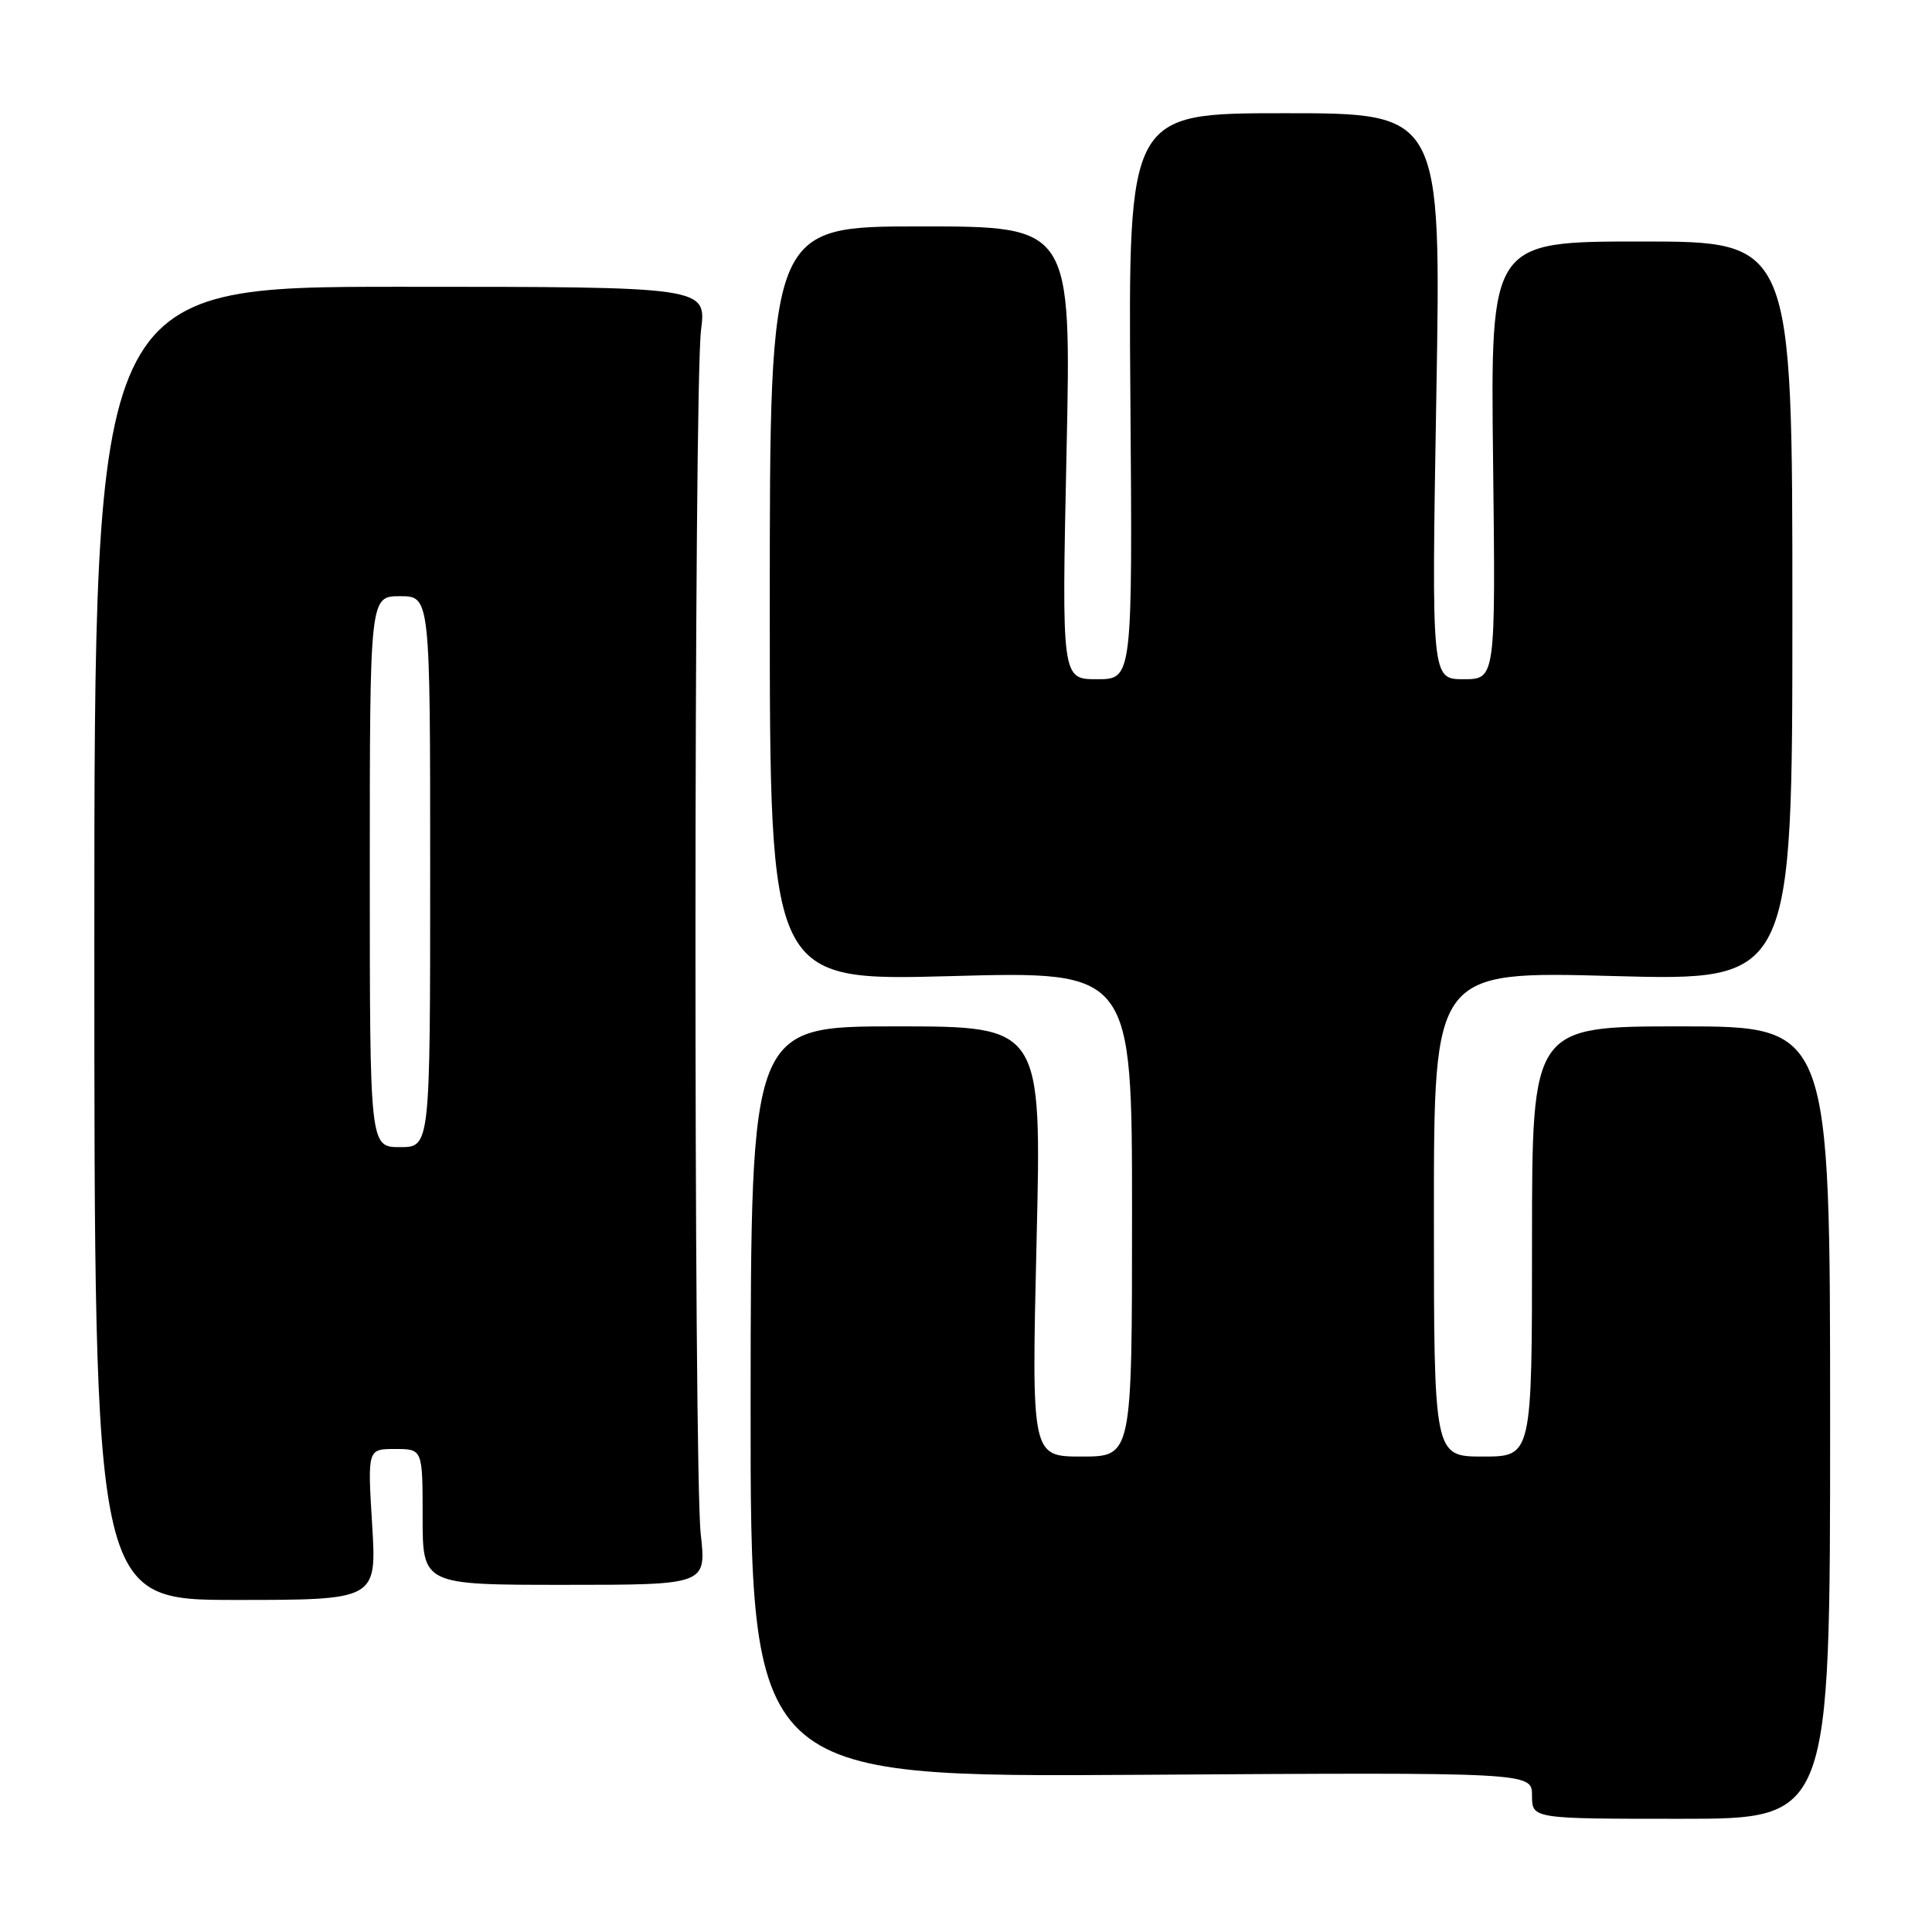 <?xml version="1.0" encoding="UTF-8" standalone="no"?>
<!DOCTYPE svg PUBLIC "-//W3C//DTD SVG 1.1//EN" "http://www.w3.org/Graphics/SVG/1.1/DTD/svg11.dtd" >
<svg xmlns="http://www.w3.org/2000/svg" xmlns:xlink="http://www.w3.org/1999/xlink" version="1.1" viewBox="0 0 256 256">
 <g >
 <path fill="currentColor"
d=" M 242.50 188.50 C 242.50 136.00 242.50 136.00 222.75 136.00 C 203.00 136.00 203.00 136.00 203.00 164.50 C 203.00 193.00 203.00 193.00 196.50 193.00 C 190.00 193.00 190.00 193.00 190.00 160.84 C 190.00 128.68 190.00 128.68 213.75 129.33 C 237.50 129.98 237.50 129.98 237.50 80.99 C 237.50 32.00 237.50 32.00 217.50 32.00 C 197.50 32.00 197.50 32.00 197.84 61.00 C 198.18 90.00 198.18 90.00 193.93 90.00 C 189.68 90.00 189.68 90.00 190.32 52.50 C 190.97 15.00 190.97 15.00 170.23 15.00 C 149.50 15.00 149.50 15.00 149.78 52.50 C 150.07 90.00 150.07 90.00 145.37 90.00 C 140.68 90.00 140.68 90.00 141.32 60.00 C 141.96 30.00 141.96 30.00 121.98 30.00 C 102.00 30.00 102.00 30.00 102.00 80.00 C 102.00 129.99 102.00 129.99 126.00 129.34 C 150.00 128.68 150.00 128.68 150.00 160.84 C 150.00 193.00 150.00 193.00 143.34 193.00 C 136.68 193.00 136.68 193.00 137.35 164.50 C 138.03 136.00 138.03 136.00 118.76 136.00 C 99.50 136.00 99.50 136.00 99.46 185.75 C 99.43 235.50 99.43 235.50 151.21 235.17 C 203.00 234.84 203.00 234.84 203.00 237.92 C 203.00 241.00 203.00 241.00 222.75 241.00 C 242.50 241.00 242.50 241.00 242.50 188.50 Z  M 49.31 202.00 C 48.70 192.00 48.70 192.00 52.35 192.00 C 56.00 192.00 56.00 192.00 56.00 201.00 C 56.00 210.00 56.00 210.00 74.80 210.00 C 93.60 210.00 93.60 210.00 92.85 203.25 C 91.90 194.65 91.93 51.43 92.89 43.75 C 93.61 38.00 93.61 38.00 53.05 38.00 C 12.50 38.00 12.50 38.00 12.50 125.00 C 12.50 212.00 12.50 212.00 31.21 212.00 C 49.92 212.00 49.92 212.00 49.31 202.00 Z  M 49.00 115.50 C 49.00 79.00 49.00 79.00 53.00 79.00 C 57.00 79.00 57.00 79.00 57.00 115.50 C 57.00 152.00 57.00 152.00 53.00 152.00 C 49.00 152.00 49.00 152.00 49.00 115.50 Z "/>
</g>
</svg>